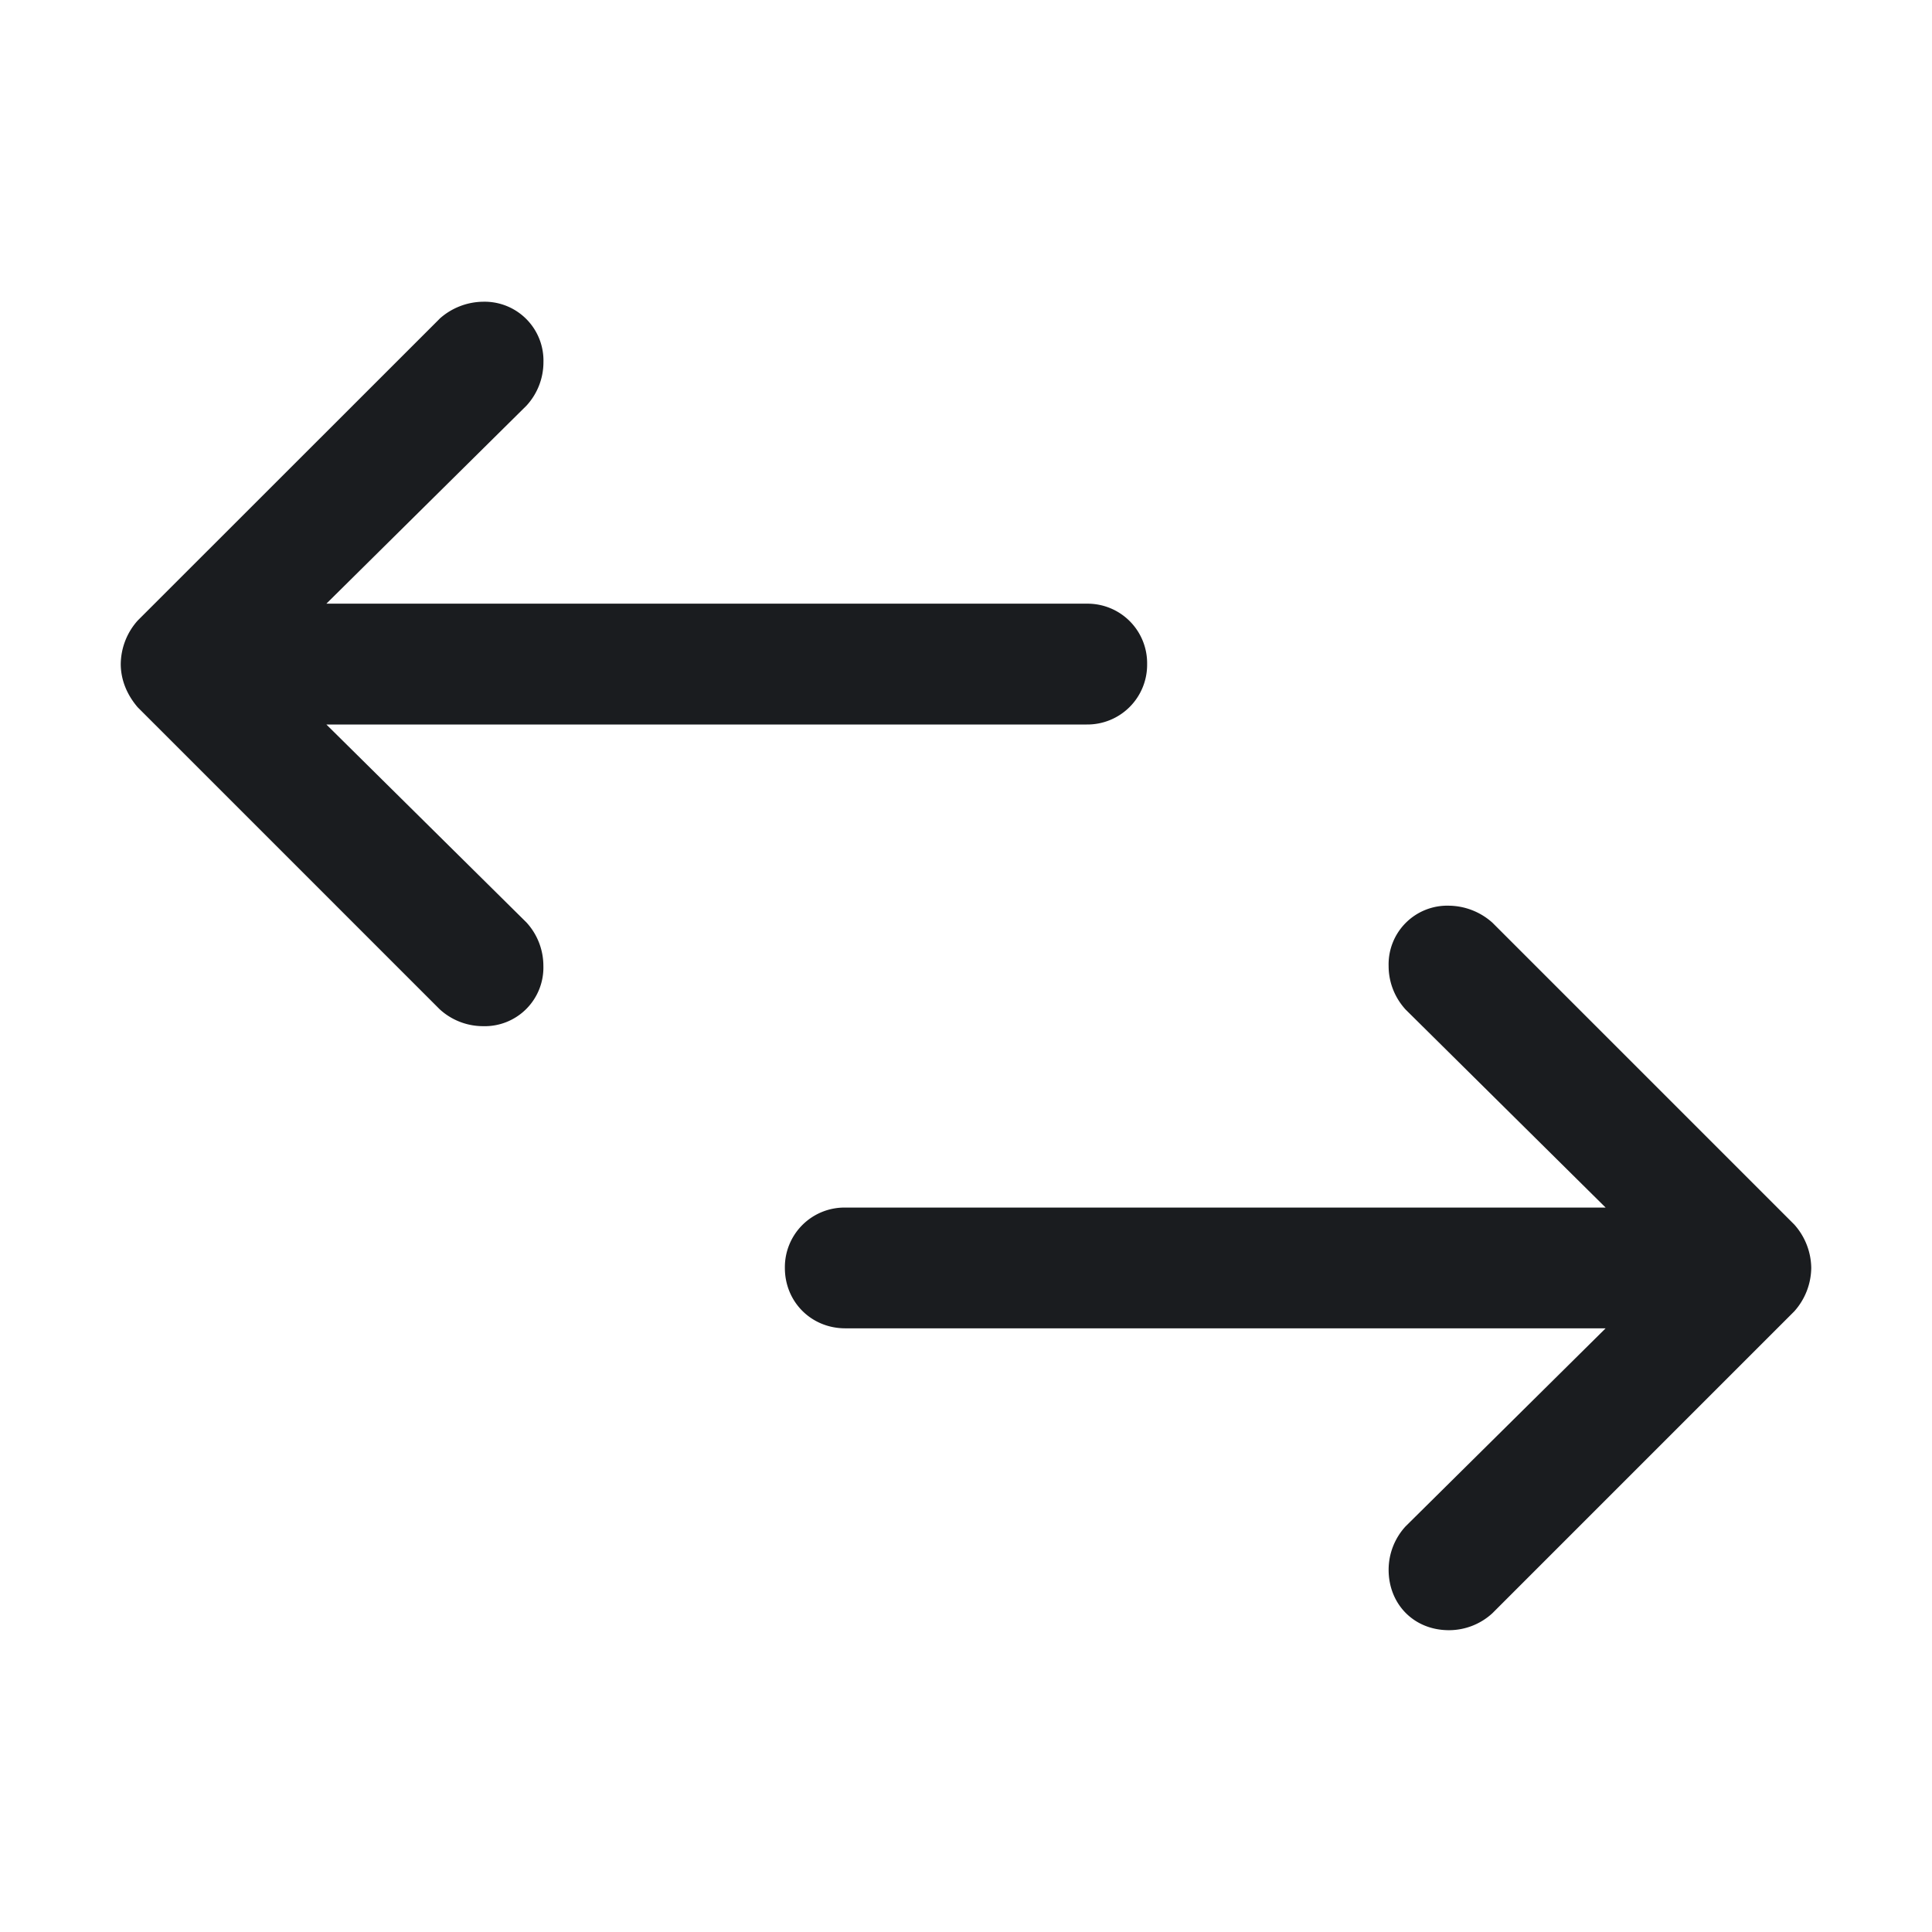 <svg xmlns="http://www.w3.org/2000/svg" width="28" height="28" fill="none"><g clip-path="url(#a)"><path fill="#1A1C1F" fill-rule="evenodd" d="M6.371 4.62 1.996 8.993a.96.96 0 0 0-.246.63c0 .218.082.437.246.628l4.375 4.375a.93.93 0 0 0 .629.246.85.85 0 0 0 .875-.875.93.93 0 0 0-.246-.629L4.73 10.5h11.02a.866.866 0 0 0 .875-.876.863.863 0 0 0-.875-.875H4.73l2.9-2.87a.93.93 0 0 0 .246-.63A.853.853 0 0 0 7 4.373a.96.96 0 0 0-.629.246m15.258 8.753a.96.96 0 0 0-.629-.246.85.85 0 0 0-.875.875c0 .225.082.45.246.63l2.899 2.87H12.25a.864.864 0 0 0-.875.875c0 .492.383.875.875.875h11.02l-2.899 2.87a.93.93 0 0 0-.246.63c0 .491.36.875.875.875a.93.93 0 0 0 .629-.246l4.375-4.375a.96.96 0 0 0 .246-.63.96.96 0 0 0-.246-.628z" clip-rule="evenodd"/></g><defs><clipPath id="a"><path fill="#fff" d="M0 0h28v28H0z"/></clipPath></defs></svg>